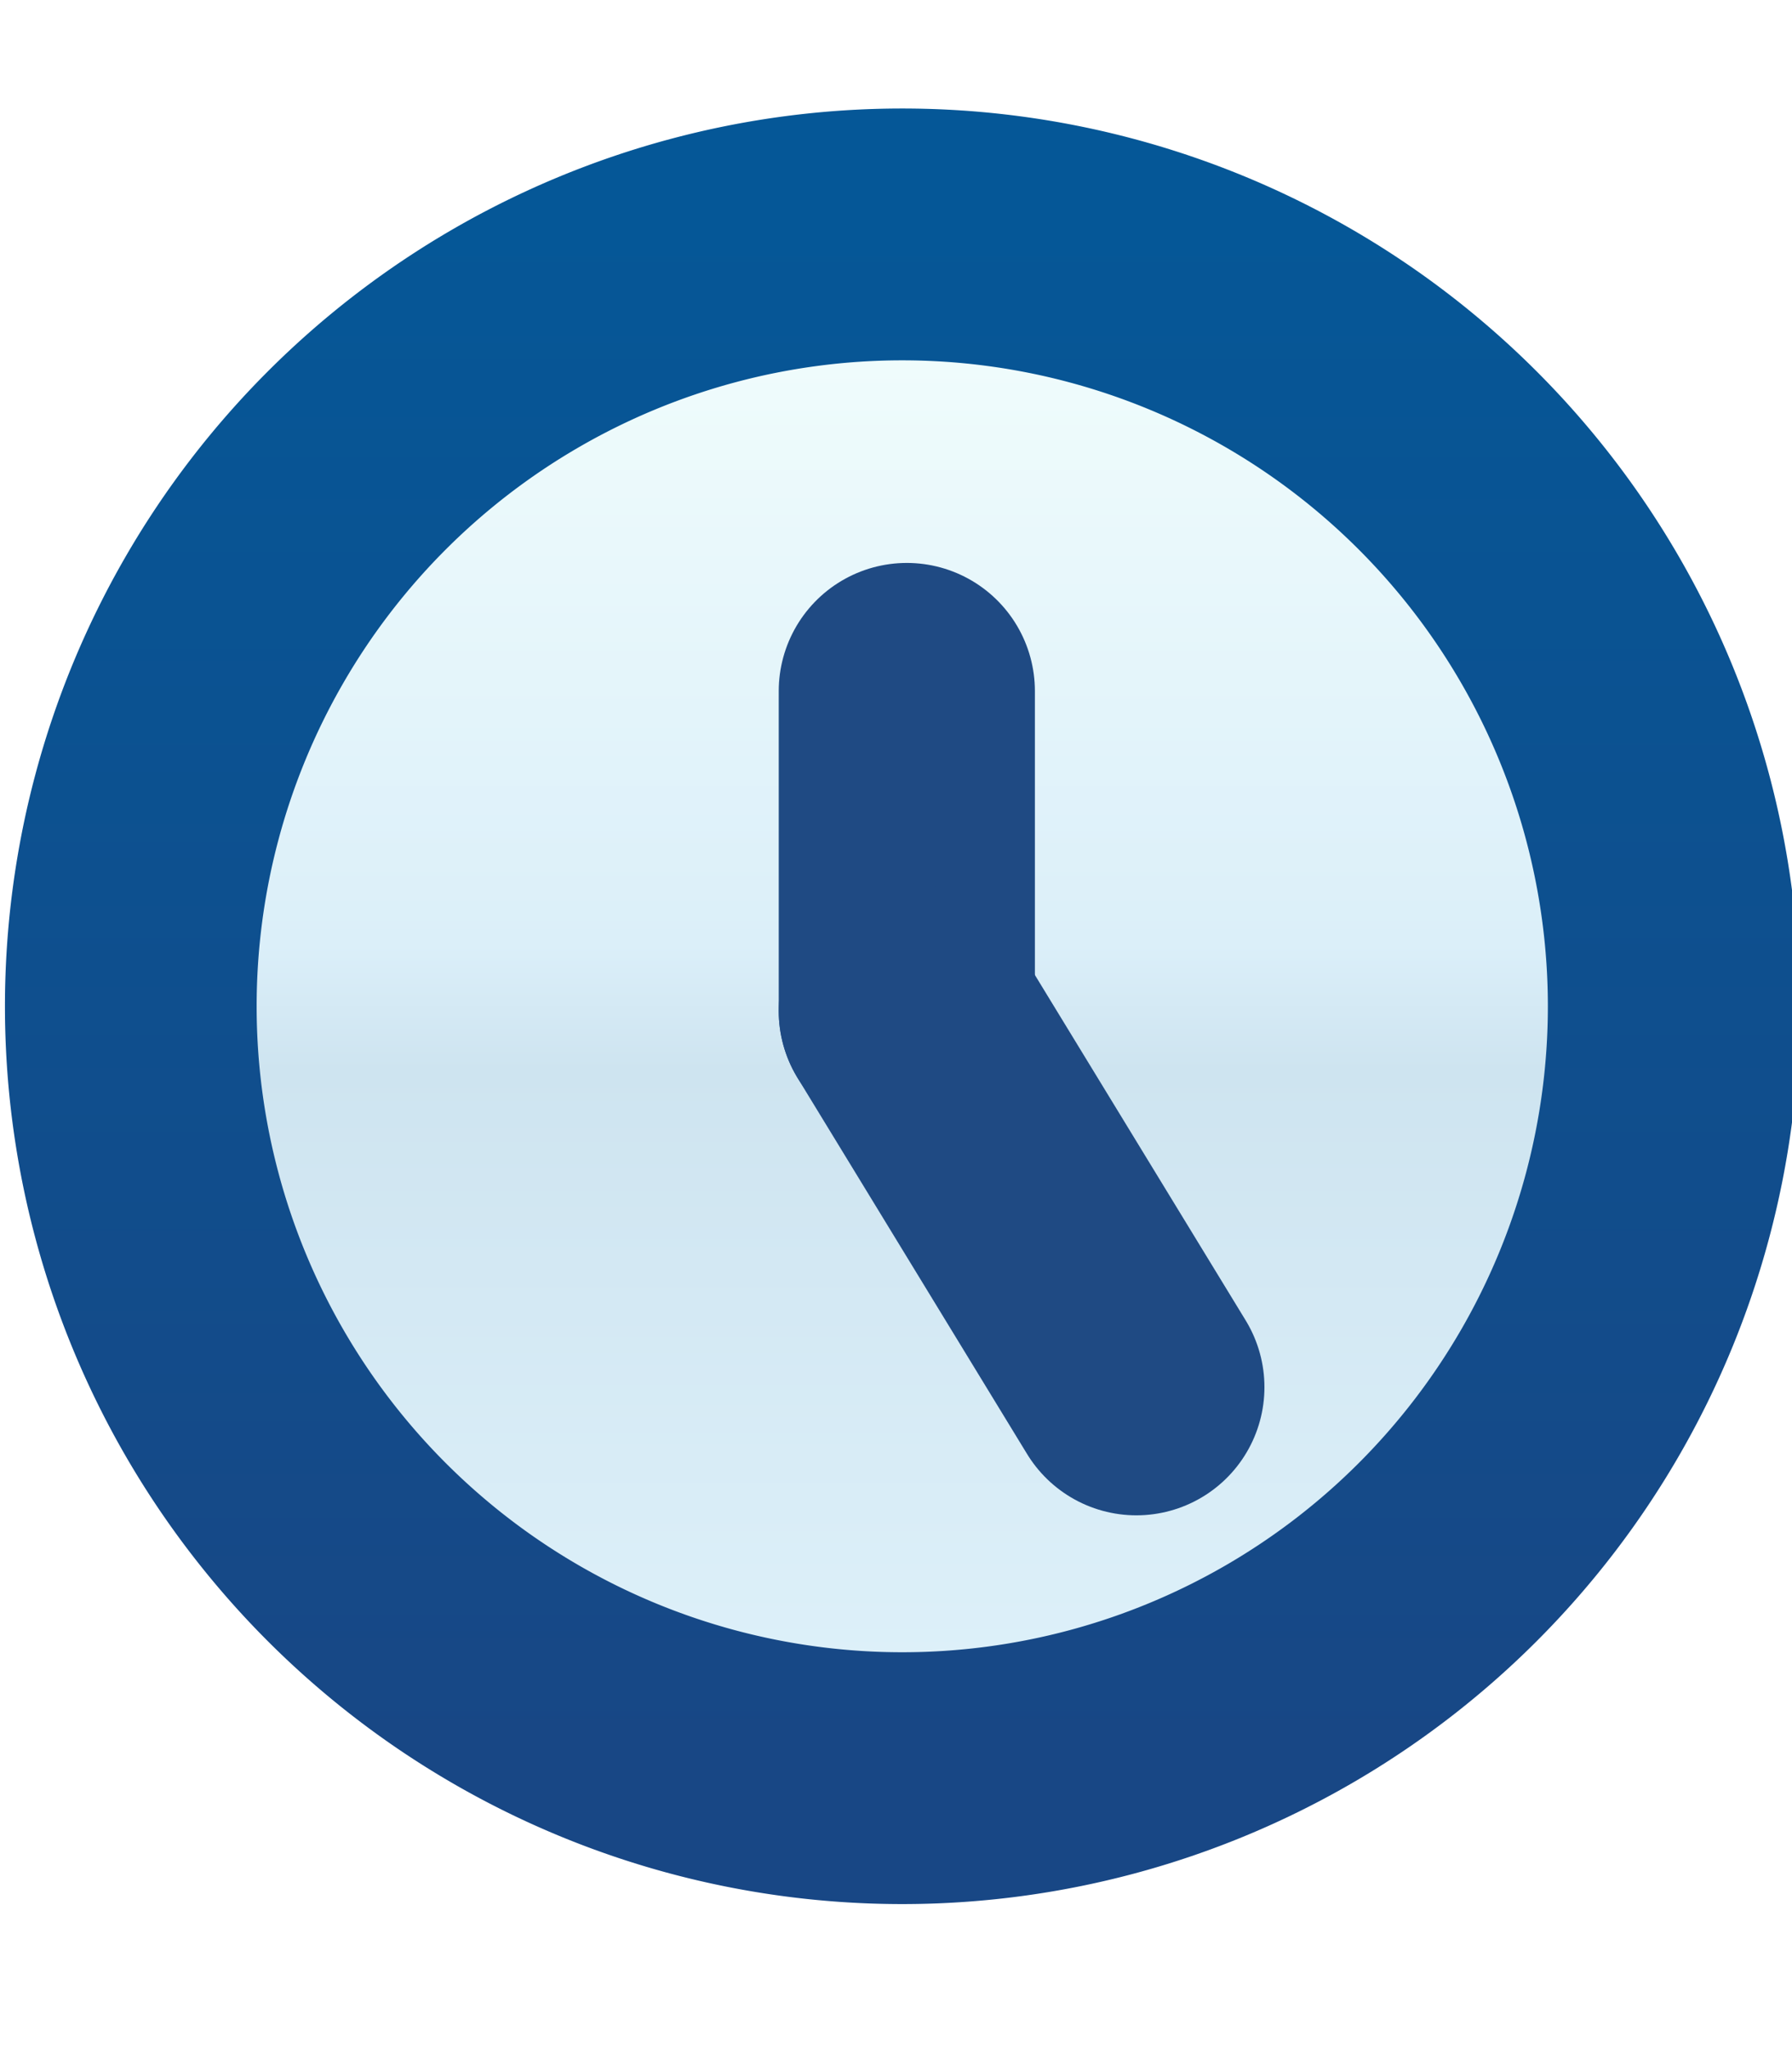 <svg xmlns="http://www.w3.org/2000/svg" xmlns:svg="http://www.w3.org/2000/svg" xmlns:xlink="http://www.w3.org/1999/xlink" id="svg2" width="7" height="8" version="1.1"><defs id="defs4"><linearGradient id="linearGradient8584" x1="28.005" x2="28.005" y1="-5.608" y2="1.609" gradientUnits="userSpaceOnUse" xlink:href="#linearGradient13755"/><linearGradient id="linearGradient13755"><stop style="stop-color:#f1fdfc;stop-opacity:1" id="stop13757" offset="0"/><stop id="stop13765" offset=".455" style="stop-color:#dbeff9;stop-opacity:1"/><stop id="stop13763" offset=".545" style="stop-color:#cee4f0;stop-opacity:1"/><stop style="stop-color:#def1fa;stop-opacity:1" id="stop13759" offset="1"/></linearGradient><linearGradient id="linearGradient8586" x1="30.034" x2="30.034" y1="-6.111" y2="1.909" gradientUnits="userSpaceOnUse" xlink:href="#linearGradient13831"/><linearGradient id="linearGradient13831"><stop style="stop-color:#055797;stop-opacity:1" id="stop13833" offset="0"/><stop style="stop-color:#184785;stop-opacity:1" id="stop13835" offset="1"/></linearGradient></defs><g id="layer1" transform="translate(0,-1044.362)"><rect style="opacity:1;fill:#fff;fill-opacity:1;stroke:none;stroke-opacity:1" id="rect3348" width="7" height="8" x="0" y="1044.362"/><g style="display:inline" id="g8579" transform="matrix(0.615,0,0,0.615,-29.514,403.914)"><path id="path13745" d="m 30,-2 a 4,4 0 0 1 -4,4 4,4 0 0 1 -4,-4 4,4 0 0 1 4,-4 4,4 0 0 1 4,4 z" transform="matrix(1.225,0,0,1.225,21.871,1050.217)" style="fill:url(#linearGradient8584);fill-opacity:1;stroke:url(#linearGradient8586);stroke-width:1.305;stroke-linecap:round;stroke-linejoin:round;stroke-miterlimit:4;stroke-opacity:1;stroke-dasharray:none"/><path id="path13811" d="m 53.75,1047.797 0,-2.031" style="fill:none;stroke:#1f4a83;stroke-width:1.627;stroke-linecap:round;stroke-linejoin:round;stroke-opacity:1;stroke-miterlimit:4;stroke-dasharray:none"/><path id="path13811-9" d="m 53.75,1047.797 1.458,2.388" style="fill:none;stroke:#1f4a83;stroke-width:1.627;stroke-linecap:round;stroke-linejoin:round;stroke-opacity:1;display:inline;stroke-miterlimit:4;stroke-dasharray:none"/></g></g></svg>